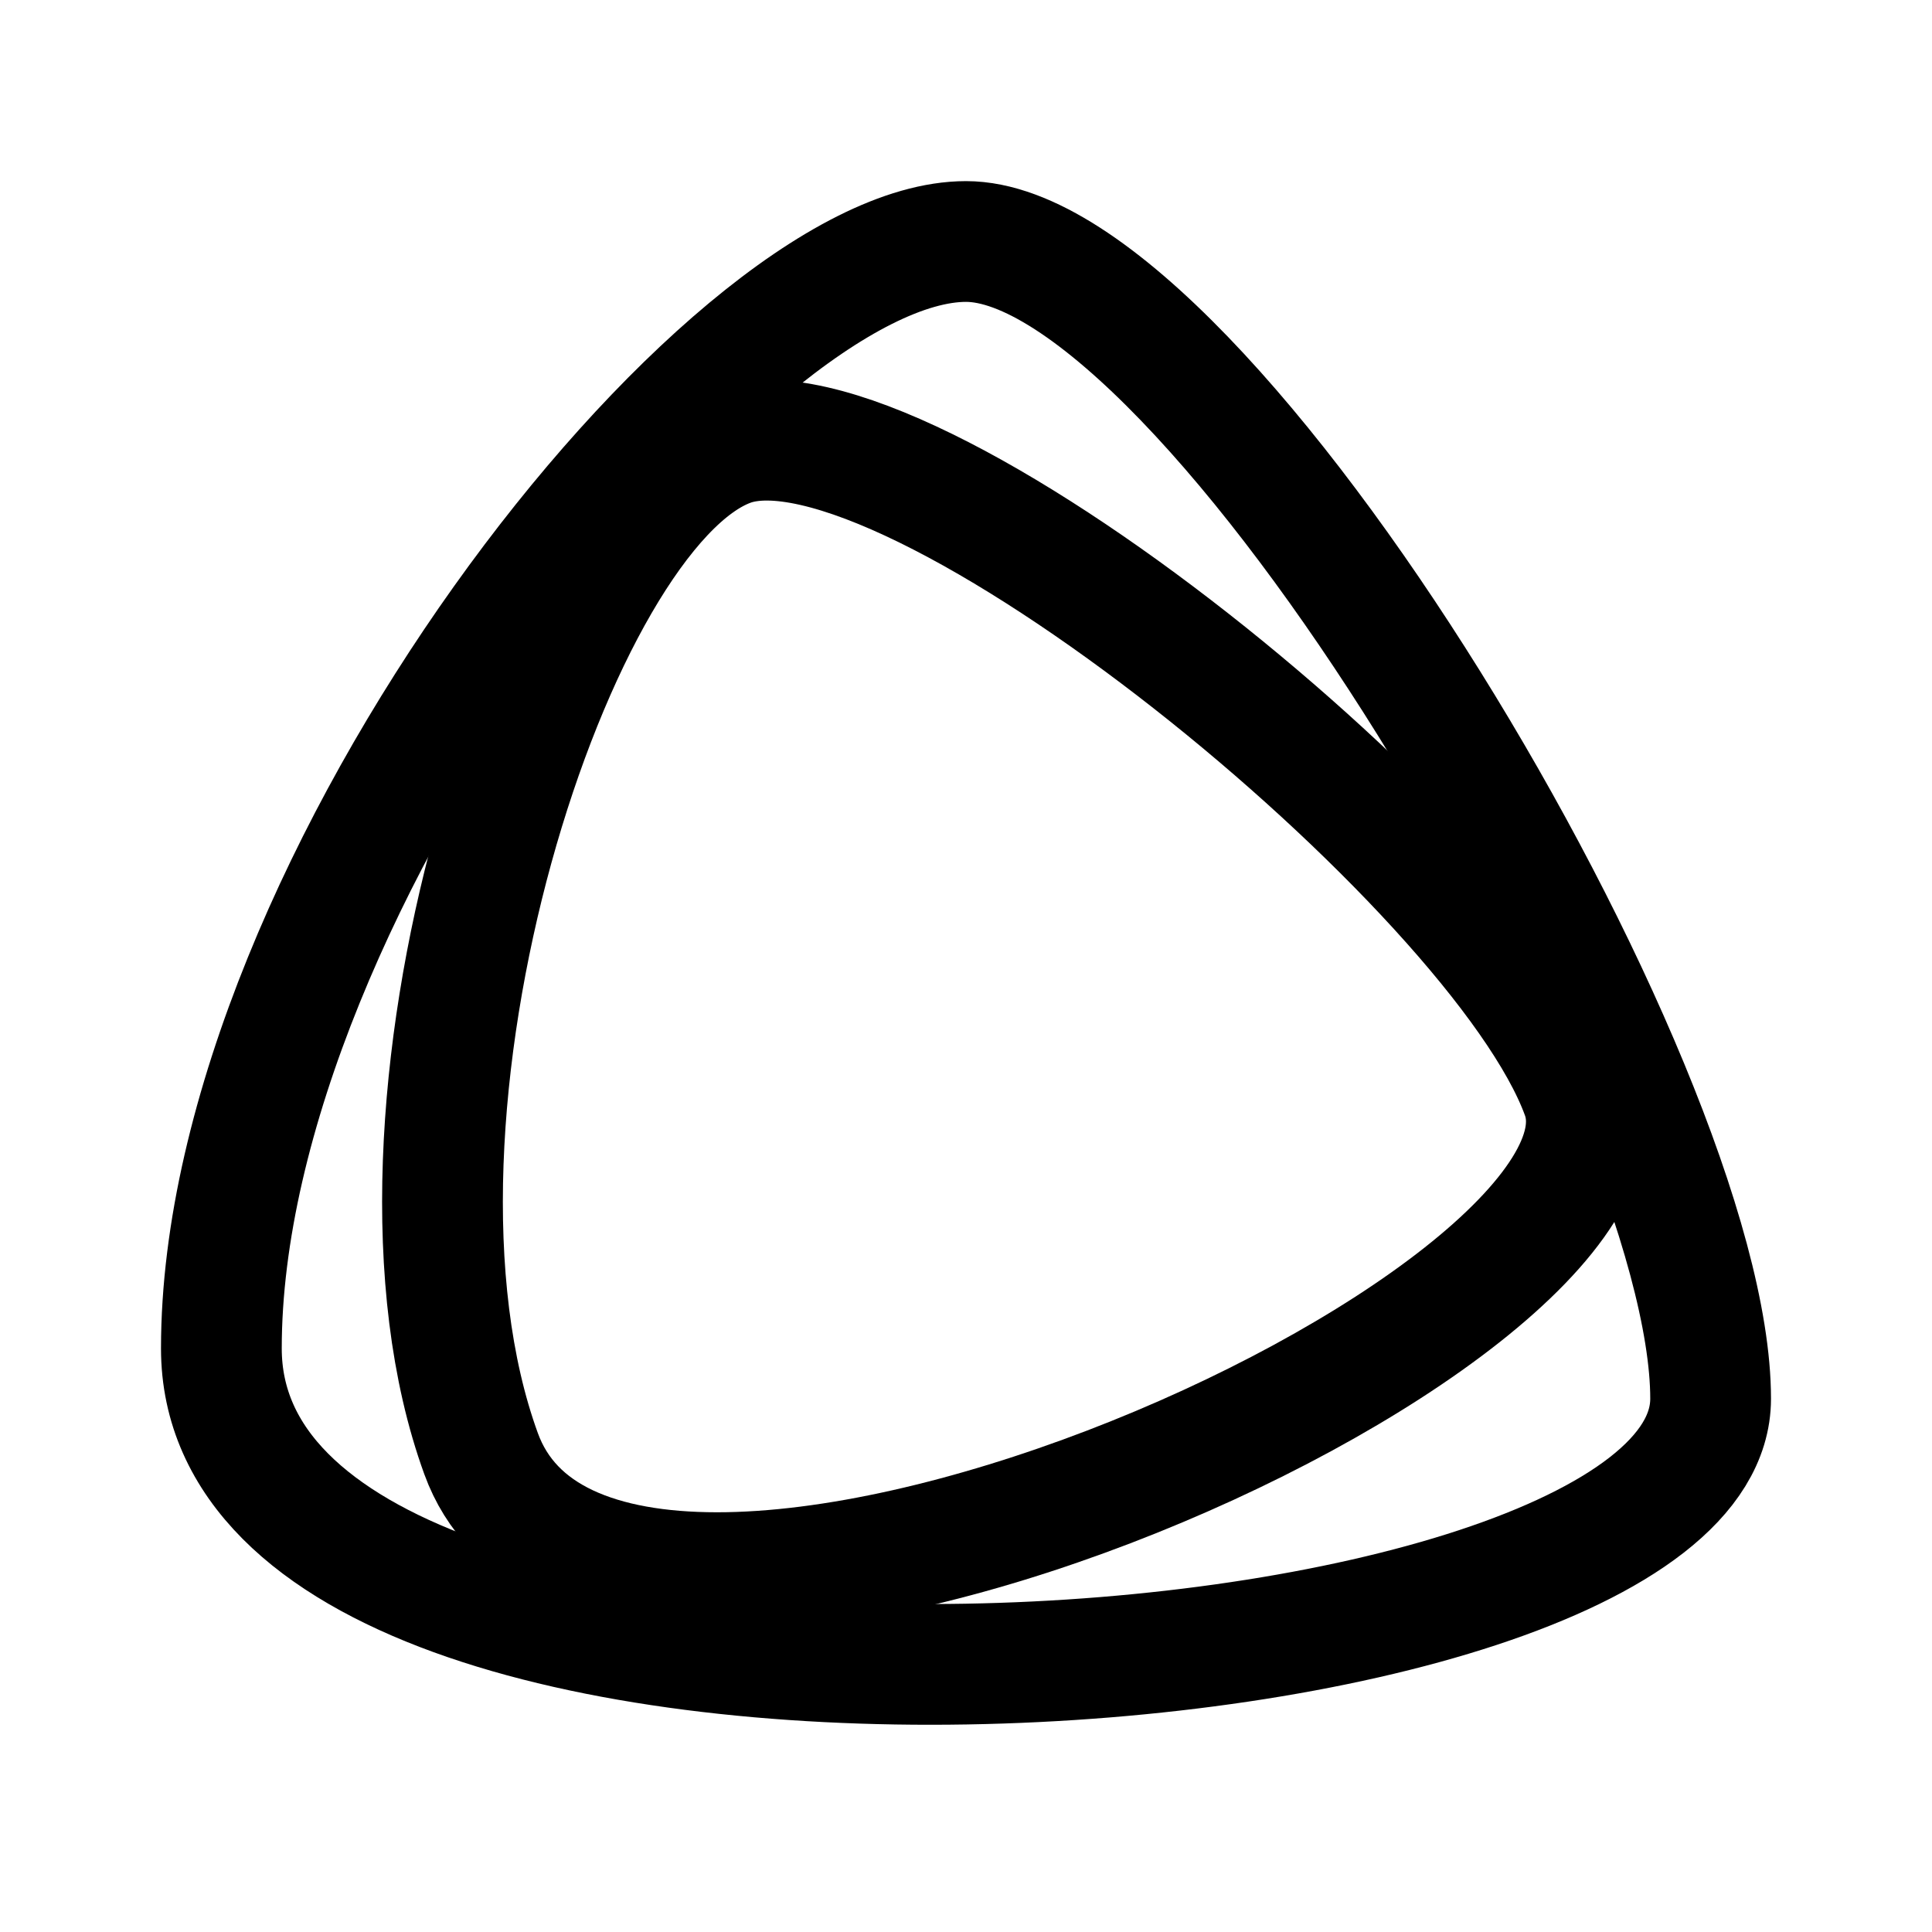 <svg width="192" height="192" viewBox="0 0 192 192" fill="none" xmlns="http://www.w3.org/2000/svg"><path d="M96 24c-24 0-74 64-74 110s148 36 148 5S120 24 96 24Z" stroke="#000" stroke-width="12" stroke-linejoin="round"/><path d="M72.54 44.322c-17.52 6.377-36.978 66.491-24.727 100.15 12.251 33.659 117.633-12.984 109.377-35.667s-67.128-70.86-84.65-64.484Z" stroke="#000" stroke-width="12" stroke-linejoin="round"/></svg>